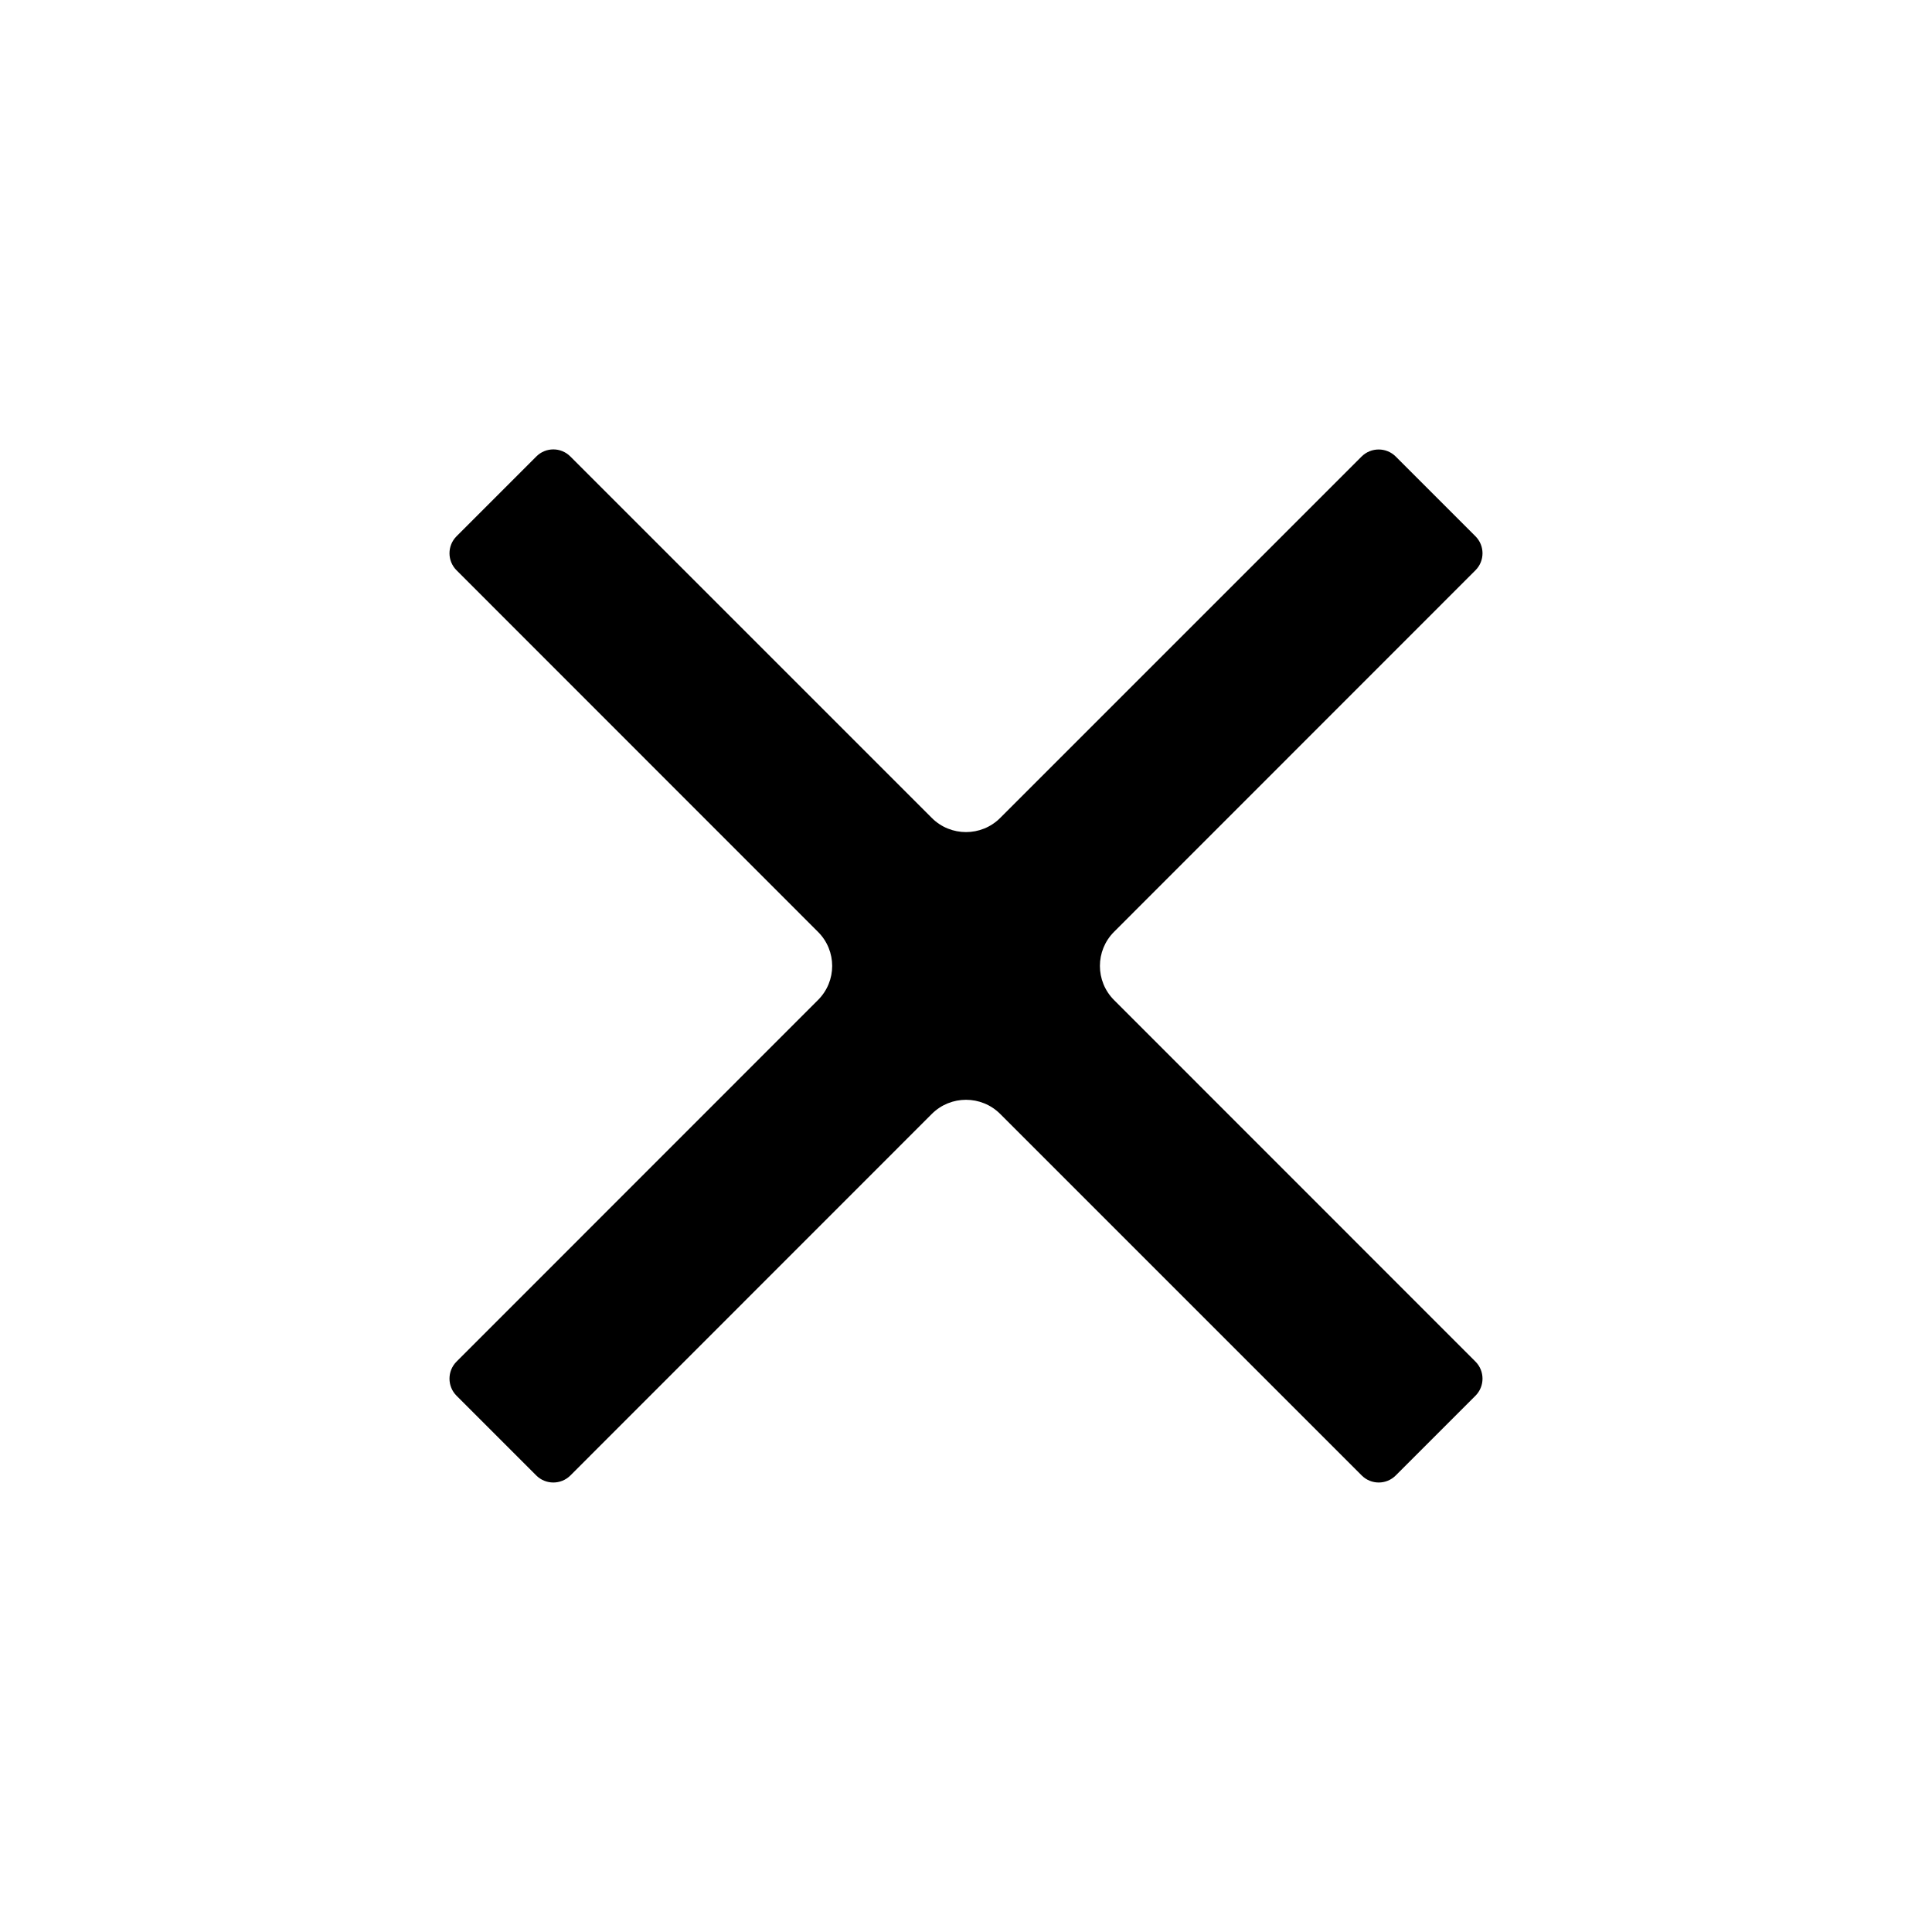 <svg width="16" height="16" viewBox="0 0 16 16" fill="none" xmlns="http://www.w3.org/2000/svg">
<path fill-rule="evenodd" clip-rule="evenodd" d="M8.283 9.225C8.127 9.069 7.873 9.069 7.717 9.225L4.724 12.219C4.646 12.297 4.519 12.297 4.441 12.219L3.781 11.559C3.703 11.481 3.703 11.354 3.781 11.276L6.774 8.282C6.931 8.126 6.931 7.873 6.774 7.717L3.781 4.723C3.703 4.645 3.703 4.519 3.781 4.441L4.441 3.781C4.519 3.702 4.646 3.702 4.724 3.781L7.717 6.774C7.873 6.93 8.127 6.93 8.283 6.774L11.276 3.781C11.354 3.703 11.481 3.703 11.559 3.781L12.219 4.441C12.297 4.519 12.297 4.645 12.219 4.723L9.226 7.717C9.07 7.873 9.07 8.126 9.226 8.282L12.219 11.276C12.297 11.354 12.297 11.481 12.219 11.559L11.559 12.219C11.481 12.297 11.355 12.297 11.277 12.219L8.283 9.225Z" fill="currentColor"/>
</svg>
